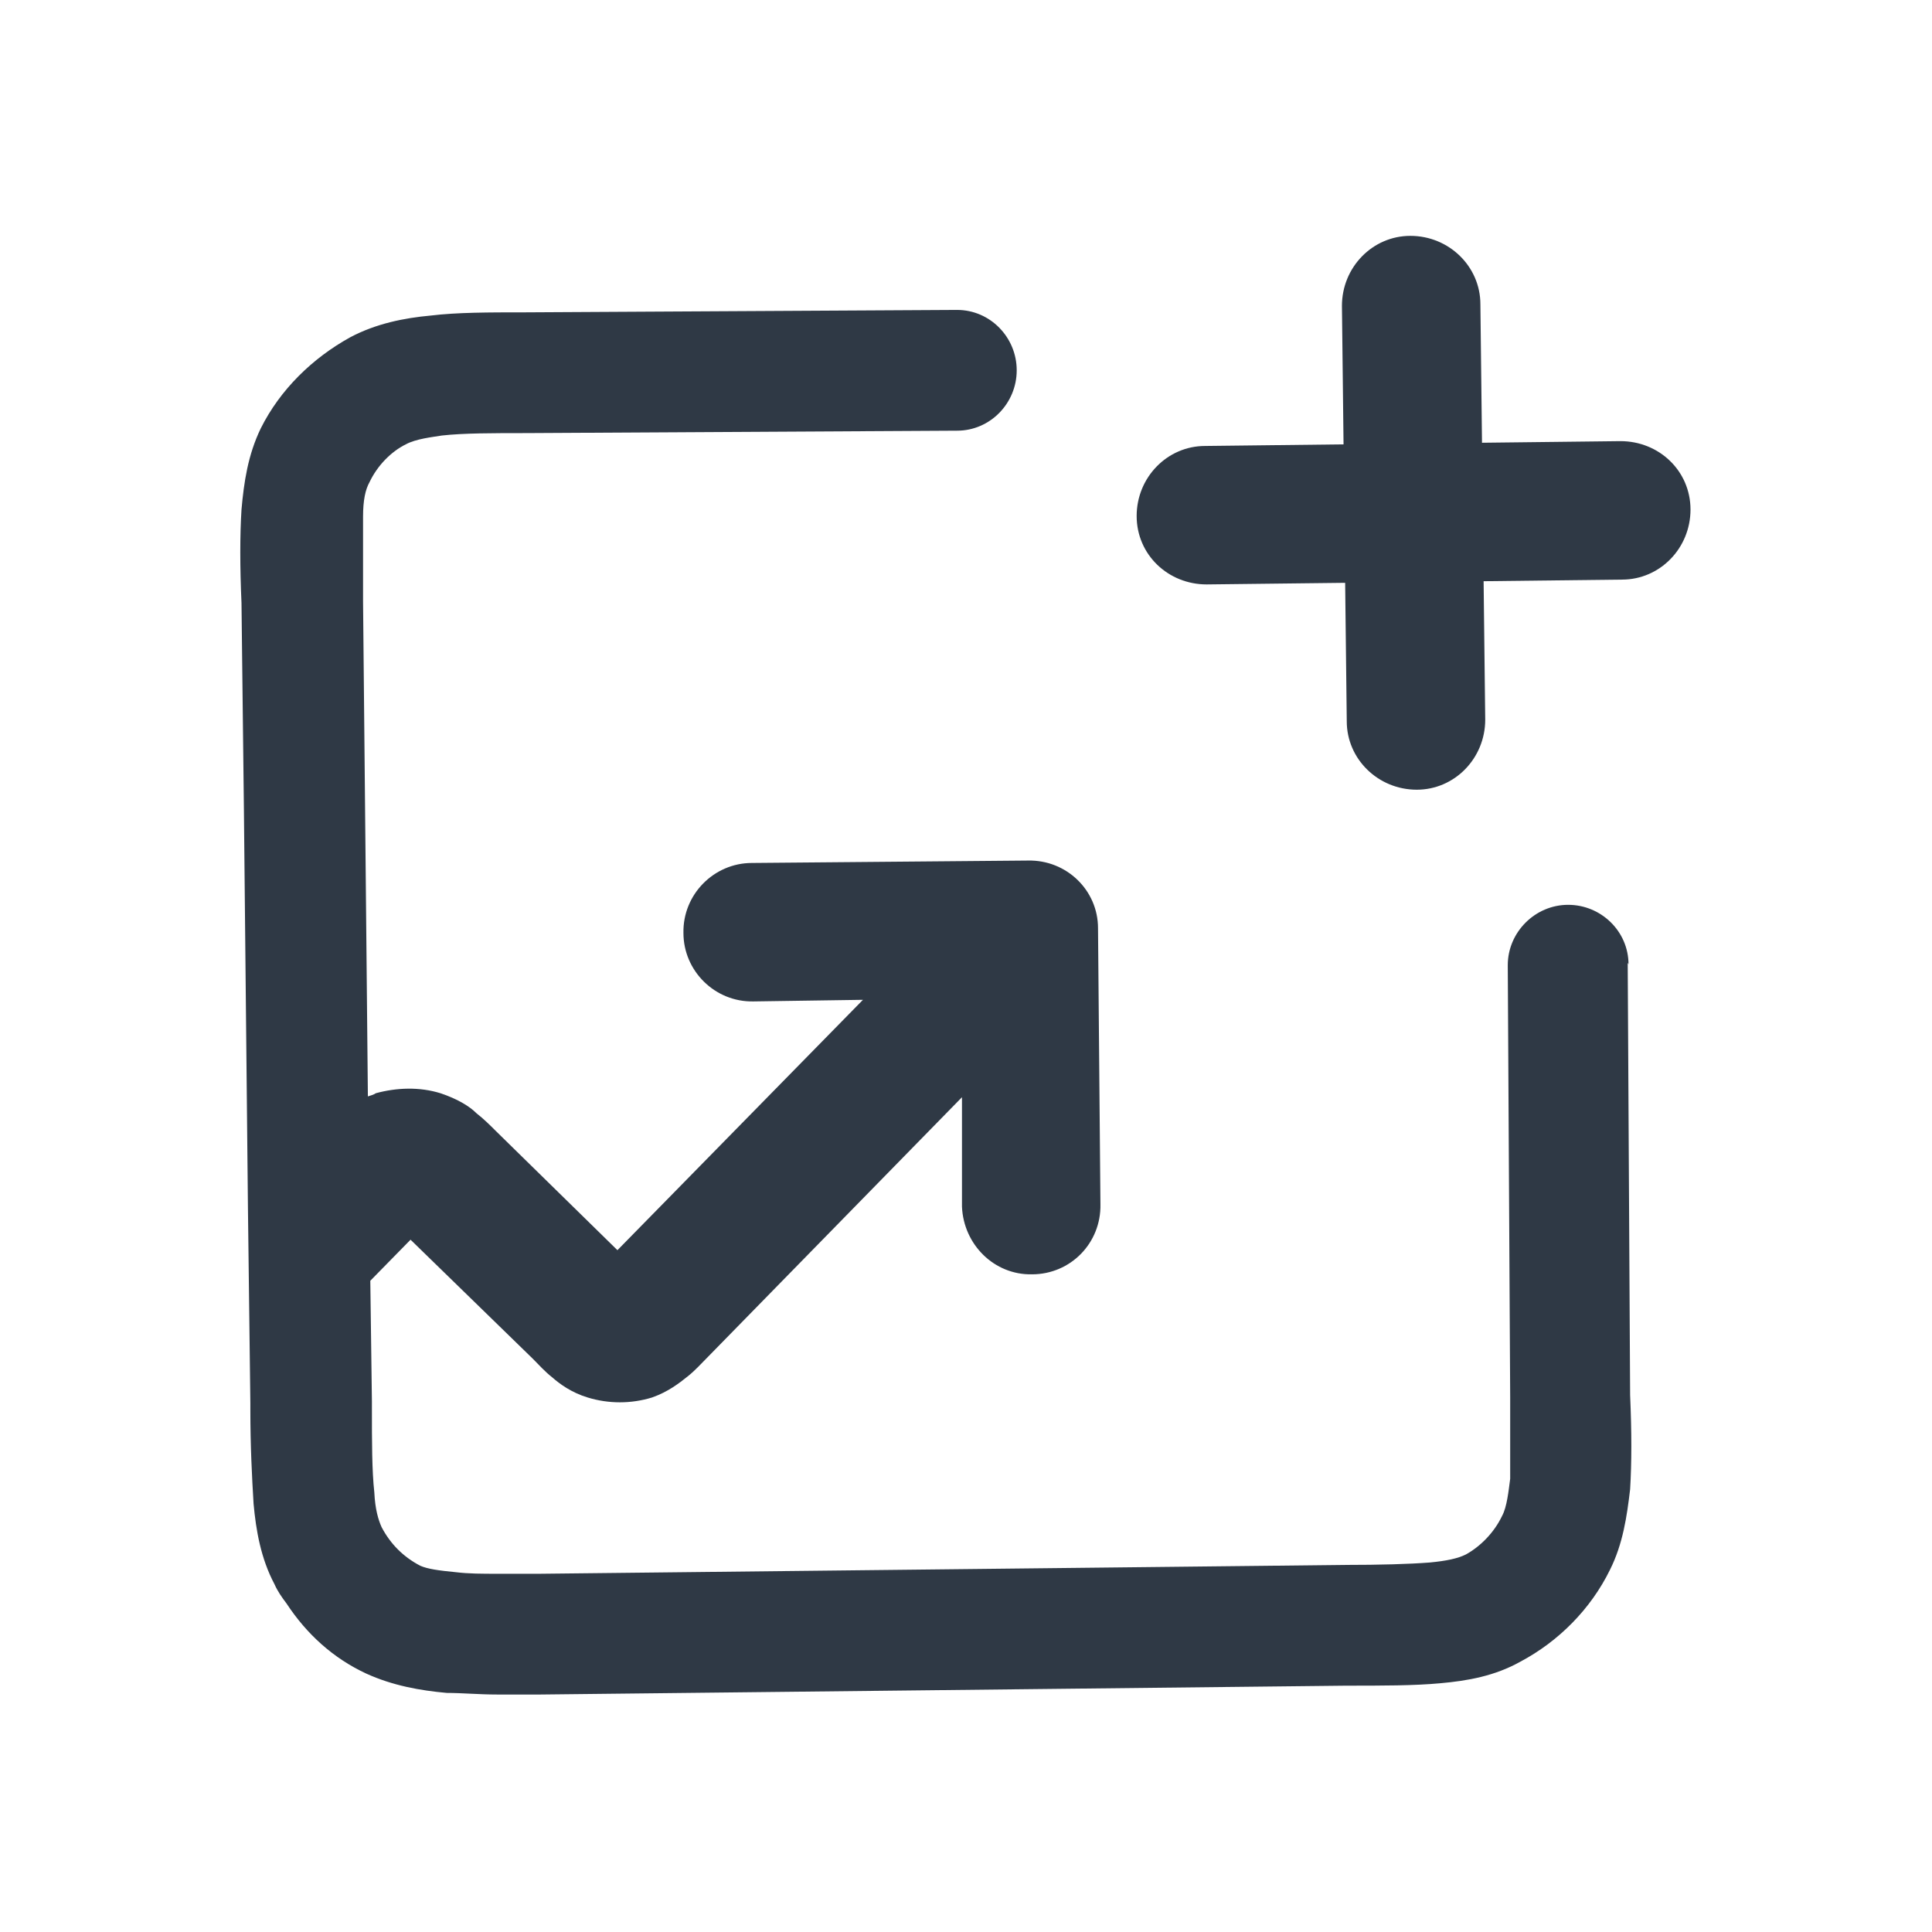 <?xml version="1.0" encoding="UTF-8"?>
<svg id="Layer_2" data-name="Layer 2" xmlns="http://www.w3.org/2000/svg" viewBox="0 0 24 24">
  <defs>
    <style>
      .cls-1 {
        fill: none;
      }

      .cls-2 {
        fill: #2f3945;
      }
    </style>
  </defs>
  <g id="Layer_4" data-name="Layer 4">
    <g>
      <rect class="cls-1" width="24" height="24"/>
      <g>
        <path class="cls-2" d="M20.13,5.48l-1.72.02-.02-1.72c0-.47-.39-.85-.87-.85-.47,0-.85.39-.85.87l.02,1.72-1.72.02c-.47,0-.85.39-.85.87s.39.85.87.85l1.72-.02.02,1.72c0,.47.39.85.87.85.47,0,.85-.39.85-.87l-.02-1.72,1.72-.02c.47,0,.85-.39.85-.87s-.39-.85-.87-.85Z"/>
        <path class="cls-2" d="M20.23,11.98c0-.41-.34-.74-.75-.74s-.75.34-.75.75l.03,5.37c0,.42,0,.78,0,1.01-.02.15-.04.35-.1.46-.1.21-.27.38-.45.48-.1.05-.24.08-.45.1-.26.02-.62.03-1.05.03l-10.01.11c-.18,0-.35,0-.51,0-.2,0-.37,0-.53-.02-.21-.02-.35-.04-.44-.08-.21-.11-.37-.27-.48-.48-.04-.09-.08-.22-.09-.43-.03-.27-.03-.63-.03-1.05v-.08l-.02-1.5.5-.51,1.52,1.48c.07.07.15.16.24.23.09.08.24.19.44.25.26.08.54.08.8,0,.2-.07.34-.18.44-.26.09-.07.17-.16.24-.23l3.17-3.24v1.36c.02.47.4.85.87.84.48,0,.86-.39.85-.87l-.03-3.43c0-.47-.39-.85-.87-.84l-3.43.03c-.47,0-.86.39-.85.87,0,.47.39.86.87.85l1.36-.02-3.05,3.11-1.51-1.48c-.07-.07-.15-.15-.24-.22-.09-.09-.24-.18-.45-.25-.26-.08-.54-.07-.8,0-.03.02-.07.03-.1.04l-.06-6.15c0-.4,0-.78,0-1.05,0-.21.03-.34.08-.43.1-.21.27-.38.45-.47.13-.07.33-.09.45-.11.27-.03.63-.03,1.05-.03l5.35-.03c.41,0,.74-.34.74-.75s-.33-.75-.74-.75h-.02l-5.35.03c-.45,0-.84,0-1.17.04-.33.03-.68.1-1,.27-.47.26-.87.65-1.11,1.13-.16.33-.21.67-.24,1.01-.02.32-.02.71,0,1.16l.03,2.57.05,4.94.03,2.43v.08c0,.45.02.84.04,1.17.03.33.09.68.26,1,.04.09.09.16.15.24.25.38.58.68.99.87.33.15.67.21,1,.24.19,0,.4.02.63.02.16,0,.34,0,.53,0l10.01-.11c.45,0,.85,0,1.17-.03.34-.03.68-.09,1-.27.47-.25.87-.65,1.11-1.14.16-.32.21-.66.25-1,.02-.33.02-.71,0-1.17l-.03-5.37Z"/>
      </g>
    </g>
  </g>
</svg>